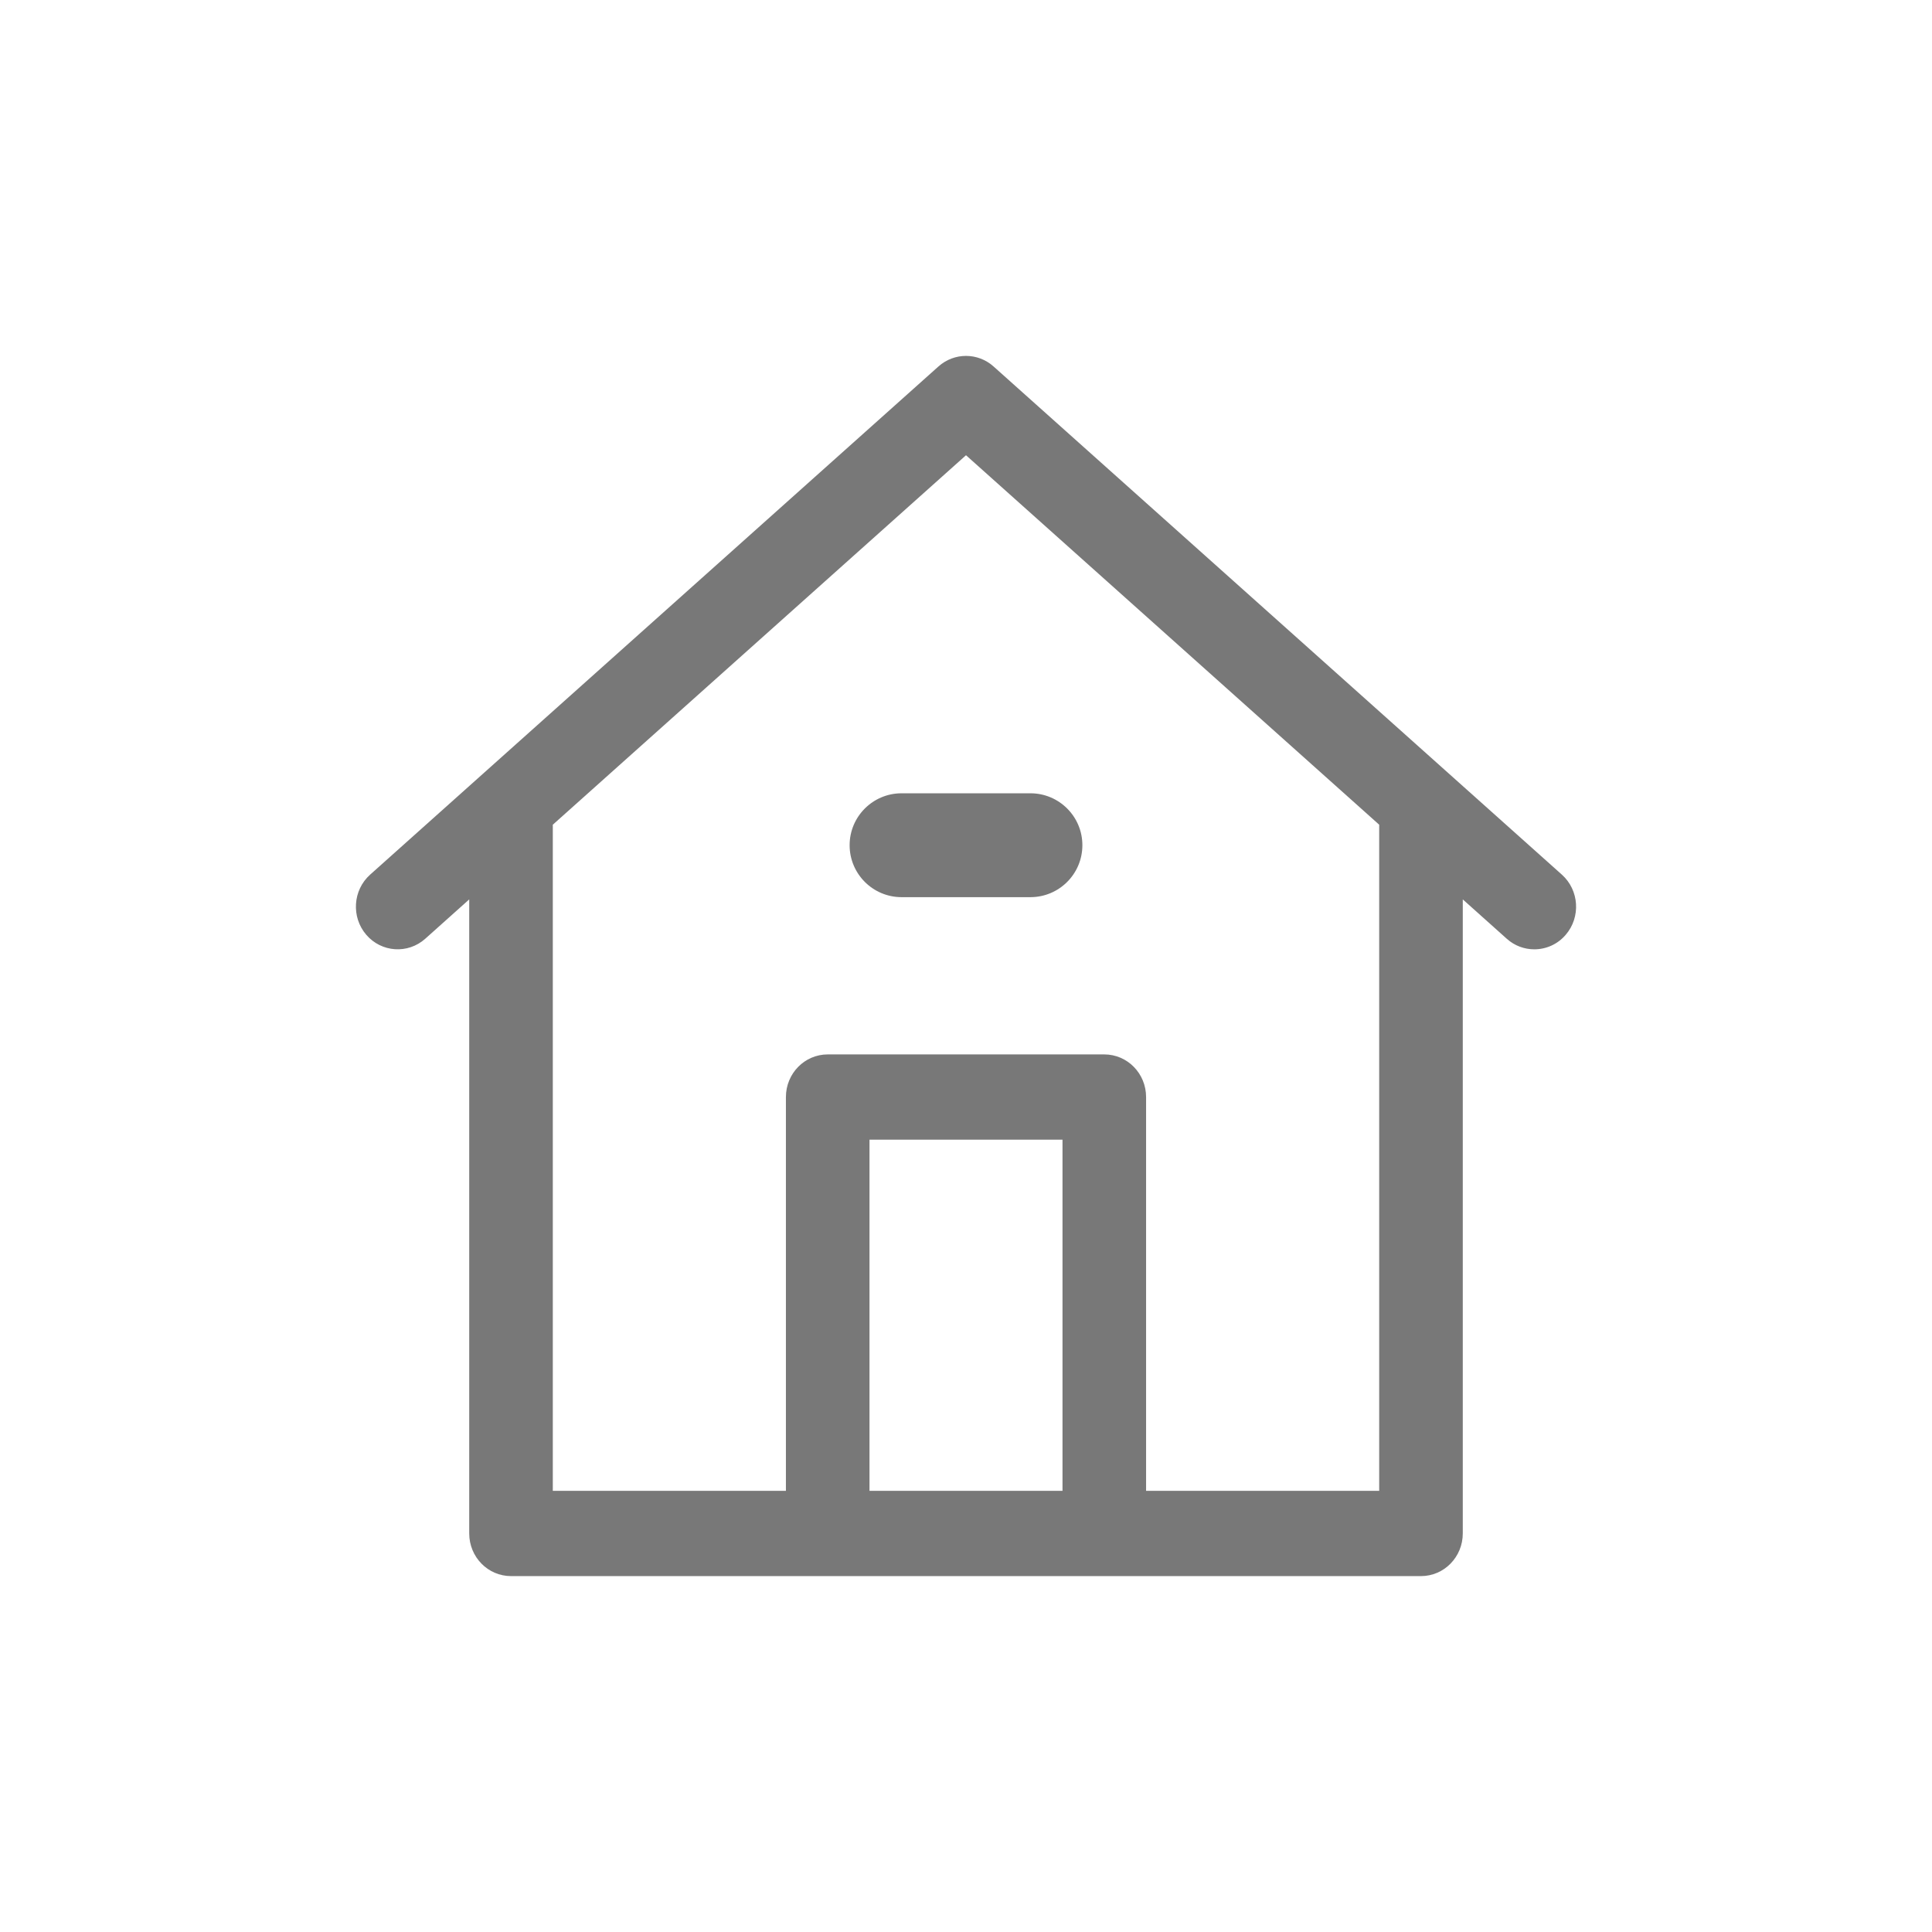 <?xml version="1.0" encoding="UTF-8"?>
<svg width="38px" height="38px" viewBox="0 0 38 38" version="1.1" xmlns="http://www.w3.org/2000/svg" xmlns:xlink="http://www.w3.org/1999/xlink">
    <!-- Generator: Sketch 60 (88103) - https://sketch.com -->
    <title>矩形备份 6</title>
    <desc>Created with Sketch.</desc>
    <g id="页面-1" stroke="none" stroke-width="1" fill="none" fill-rule="evenodd">
        <g id="实时视频-回放中备份-8" transform="translate(-26, -699)" fill="#787878" fill-rule="nonzero">
            <g id="图文回答" transform="translate(0, 461)">
                <g id="编组-24" transform="translate(16, 228)">
                    <g id="编组-25" transform="translate(10, 10)">
                        <g id="homepage" transform="translate(7, 7)">
                            <path d="M23.72,10.203 L12.542,0.208 C12.232,-0.069 11.768,-0.069 11.458,0.208 L0.28,10.203 C-0.061,10.508 -0.095,11.038 0.204,11.386 C0.503,11.734 1.022,11.769 1.364,11.464 L2.229,10.69 L2.229,23.161 C2.229,23.625 2.597,24 3.051,24 L9.28,24 L14.72,24 L20.949,24 C21.403,24 21.771,23.625 21.771,23.161 L21.771,10.69 L22.636,11.464 C22.792,11.604 22.985,11.672 23.178,11.672 C23.406,11.672 23.634,11.576 23.796,11.386 C24.095,11.038 24.061,10.508 23.72,10.203 Z M10.102,22.323 L10.102,15.416 L13.898,15.416 L13.898,22.323 L10.102,22.323 L10.102,22.323 Z M20.127,9.227 L20.127,22.323 L15.542,22.323 L15.542,14.577 C15.542,14.114 15.174,13.739 14.72,13.739 L9.28,13.739 C8.826,13.739 8.458,14.114 8.458,14.577 L8.458,22.323 L3.873,22.323 L3.873,9.227 C3.873,9.225 3.873,9.223 3.873,9.221 L12,1.954 L20.127,9.221 C20.127,9.223 20.127,9.225 20.127,9.227 Z" id="形状"></path>
                            <path d="M9.711,9.624 C9.711,10.189 10.169,10.646 10.733,10.646 L13.267,10.646 C13.831,10.646 14.289,10.189 14.289,9.624 C14.289,9.06 13.831,8.603 13.267,8.603 L10.733,8.603 C10.169,8.603 9.711,9.06 9.711,9.624 Z" id="路径"></path>
                        </g>
                    </g>
                </g>
            </g>
        </g>
    </g>
</svg>